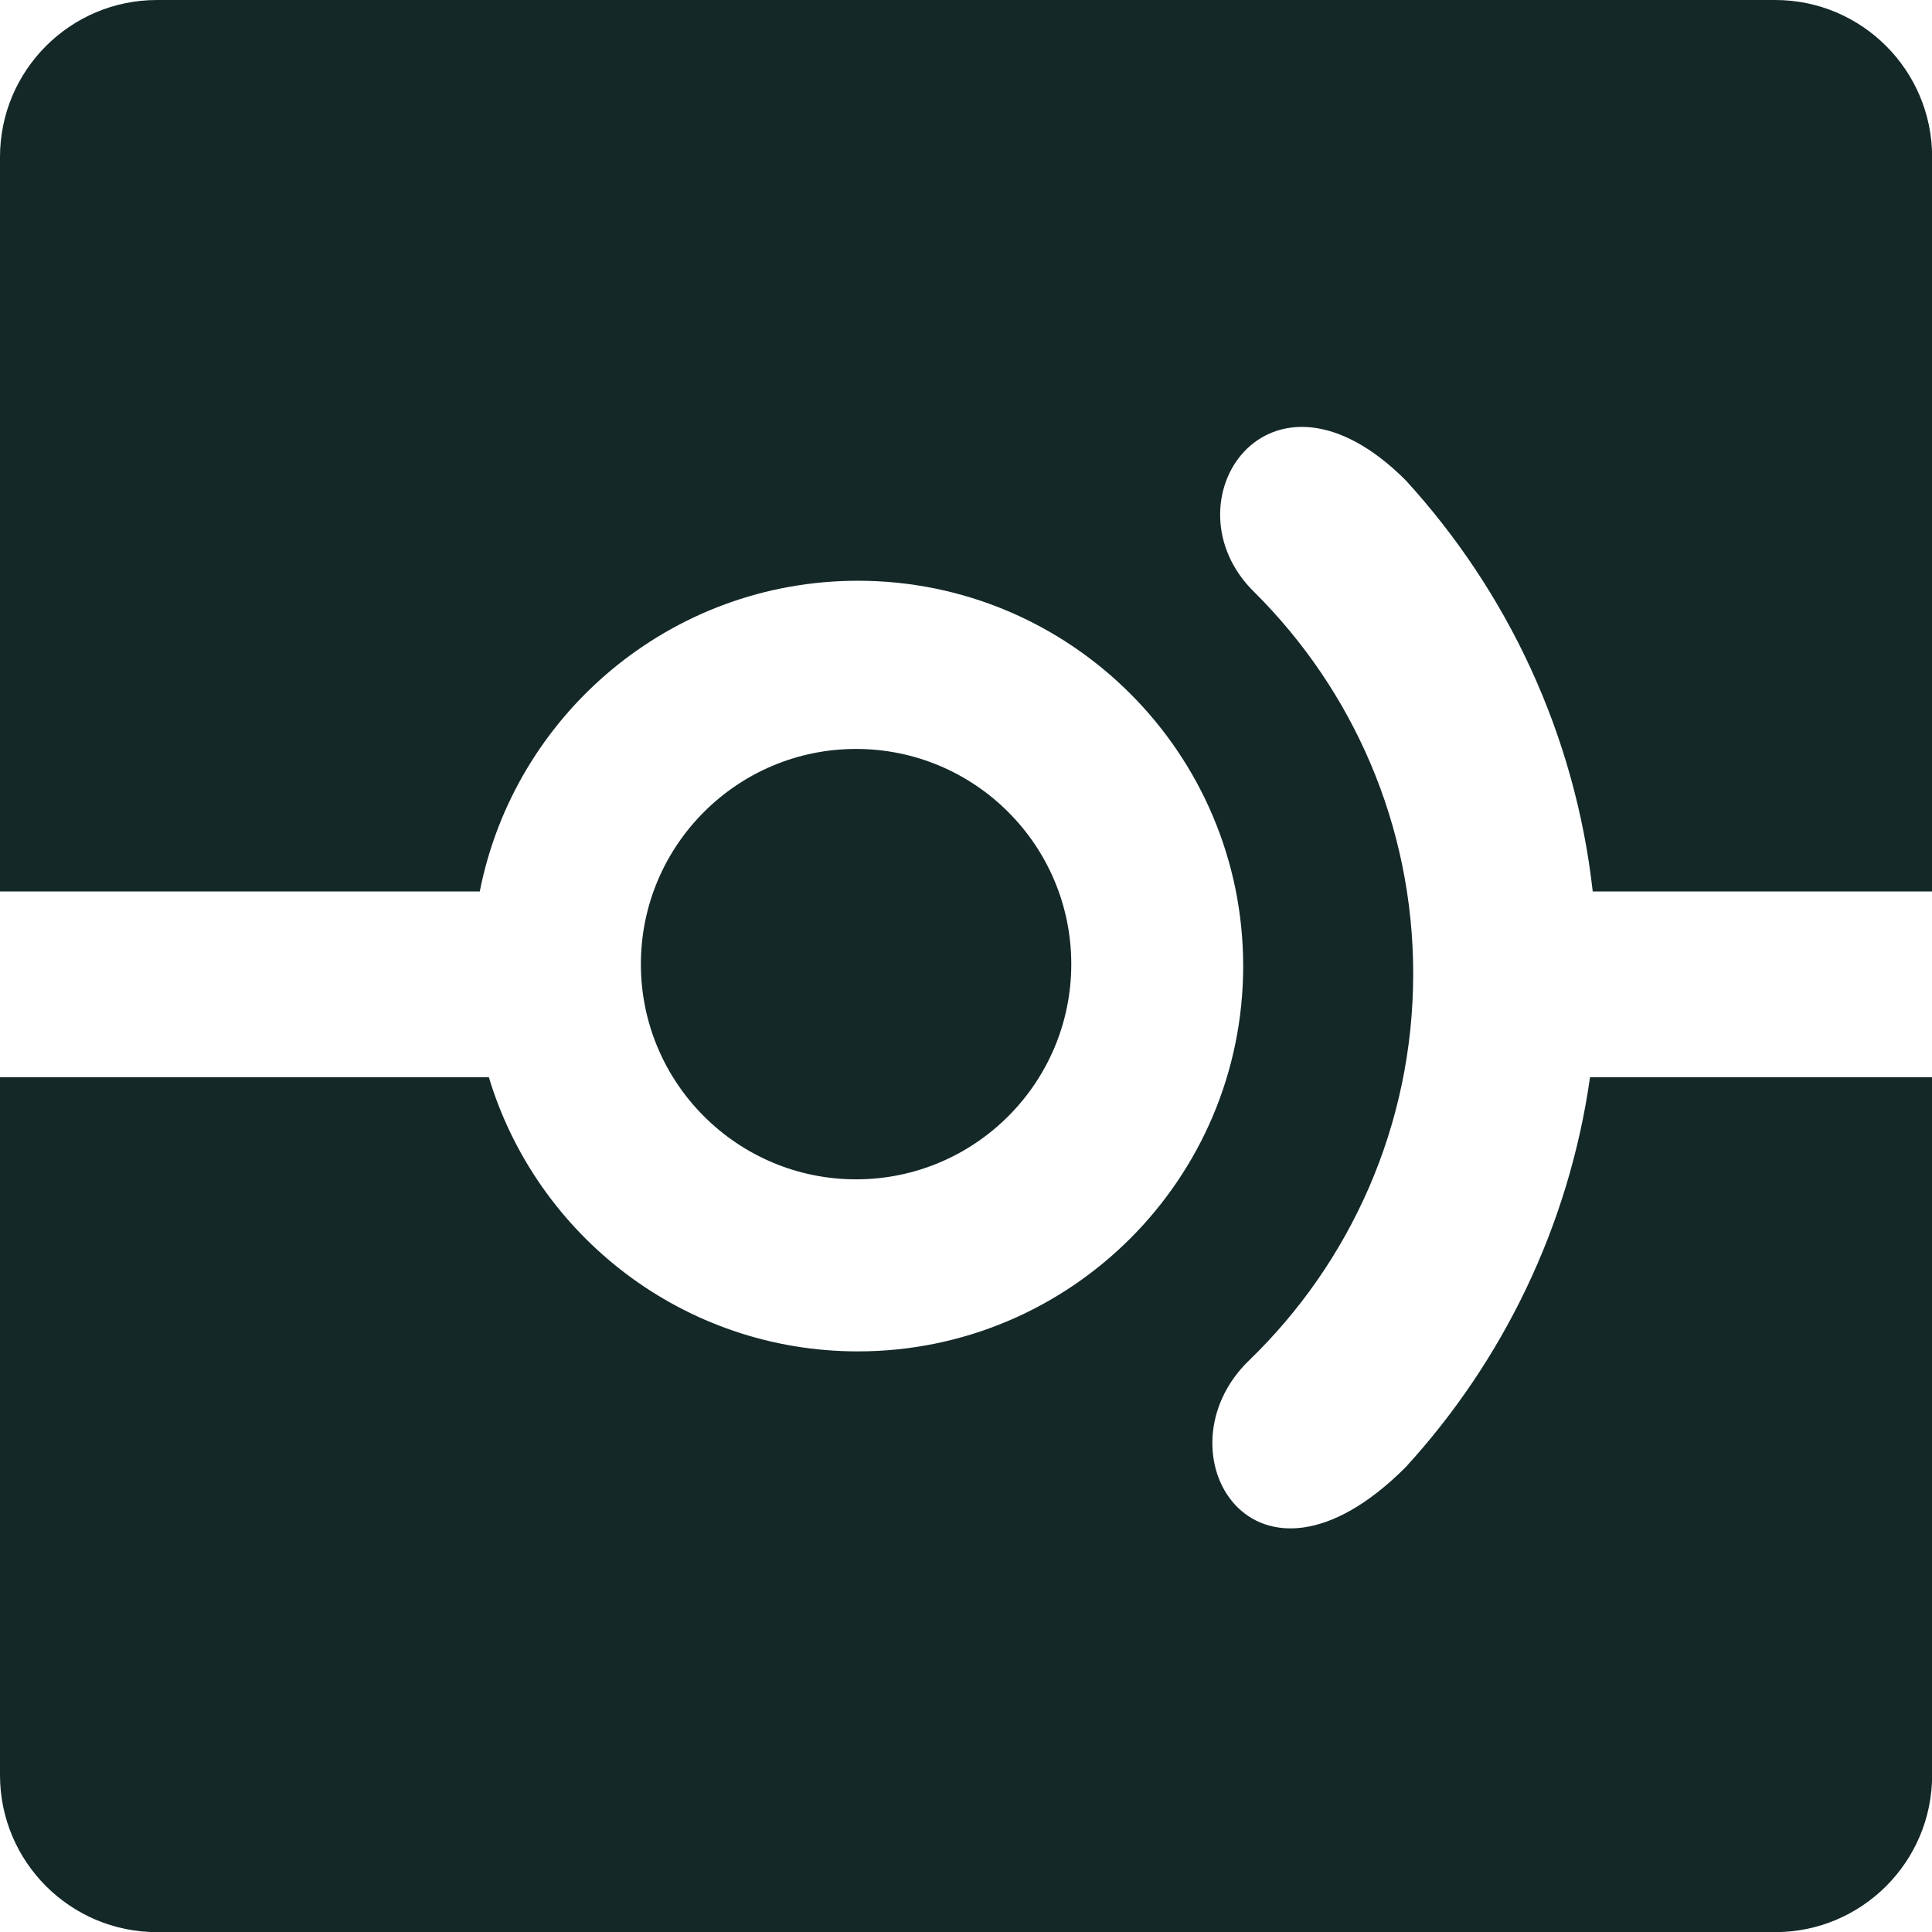 <?xml version="1.0" encoding="UTF-8" standalone="no"?><!-- Generator: Gravit.io --><svg xmlns="http://www.w3.org/2000/svg" xmlns:xlink="http://www.w3.org/1999/xlink" style="isolation:isolate" viewBox="0 0 202 202" width="202pt" height="202pt"><defs><clipPath id="_clipPath_zWzdYVpjltfkyHv9GWoZbc1JXqUXqqZr"><rect width="202" height="202"/></clipPath></defs><g clip-path="url(#_clipPath_zWzdYVpjltfkyHv9GWoZbc1JXqUXqqZr)"><path d=" M 146.972 153.399 C 157.113 142.307 164.034 128.222 166.246 112.63 L 202.014 112.63 L 202.014 185.601 C 202.014 194.66 194.66 202.014 185.601 202.014 L 16.414 202.014 C 7.355 202.014 0 194.66 0 185.601 L 0 112.63 L 51.112 112.63 C 56.105 129.206 71.499 141.294 89.694 141.294 C 111.929 141.294 129.98 123.242 129.98 101.007 C 129.98 78.772 111.929 60.72 89.694 60.72 C 70.128 60.72 53.8 74.699 50.163 93.206 L 0 93.206 L 0 16.414 C 0 7.355 7.355 0 16.414 0 L 185.601 0 C 194.66 0 202.014 7.355 202.014 16.414 L 202.014 93.206 L 166.528 93.206 C 164.682 76.732 157.594 61.833 146.974 50.217 C 132.632 35.874 121.57 52.619 131.18 61.946 C 141.417 72.135 147.757 86.236 147.757 101.806 C 147.757 117.677 141.17 132.021 130.584 142.252 C 120.796 151.711 131.064 169.306 146.972 153.399 Z  M 67.007 100.806 C 67.007 88.388 77.089 78.306 89.507 78.306 C 101.925 78.306 112.007 88.388 112.007 100.806 C 112.007 113.224 101.925 123.306 89.507 123.306 C 77.089 123.306 67.007 113.224 67.007 100.806 Z " fill-rule="evenodd" fill="rgb(20,40,40)"/></g></svg>